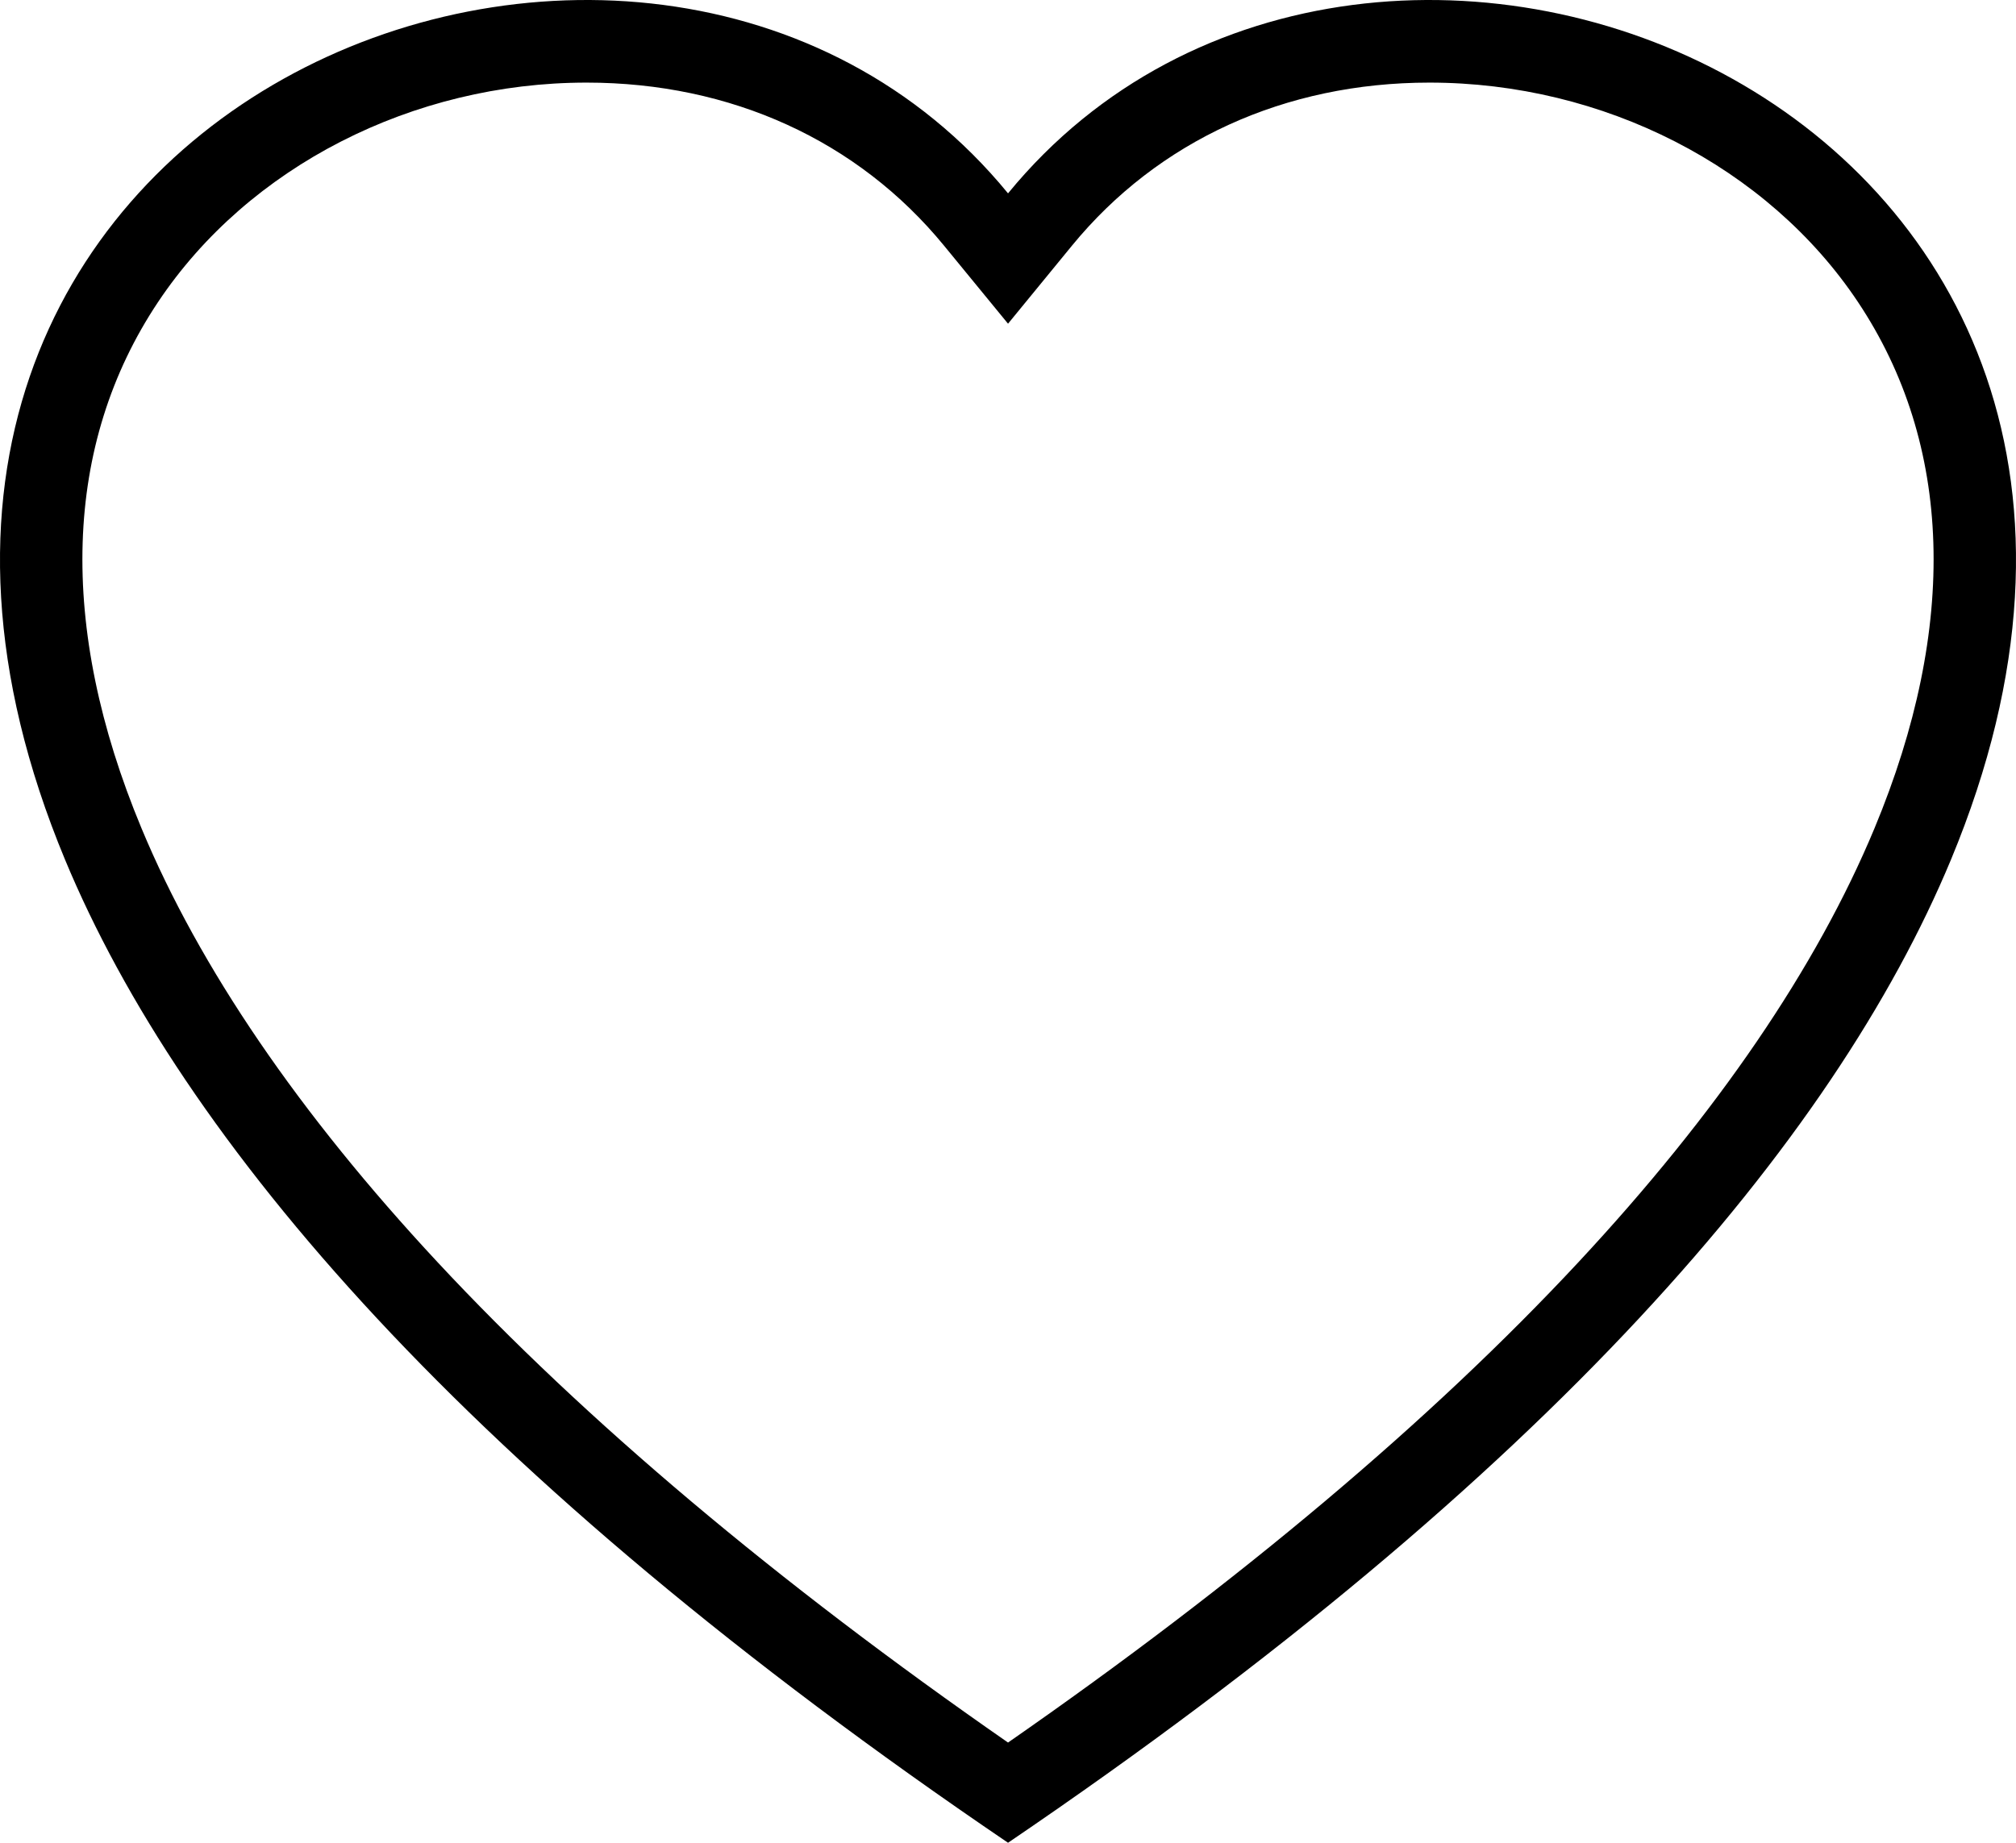 <svg xmlns="http://www.w3.org/2000/svg" width="31.719" height="29" viewBox="0 0 31.719 29">
  <g id="Path_167295" data-name="Path 167295" fill="none">
    <path d="M15.86,29c-8.528-5.79-13-11.058-14.834-15.467C-3.888,1.719,10.147-3.932,15.86,3.043c5.713-6.975,19.748-1.324,14.834,10.49C28.859,17.942,24.387,23.21,15.86,29Z" stroke="none"/>
    <path d="M 15.86 27.423 C 19.5 24.894 22.516 22.353 24.835 19.863 C 27.015 17.522 28.582 15.224 29.493 13.034 C 30.816 9.854 30.725 6.991 29.232 4.752 C 27.812 2.623 25.228 1.3 22.49 1.3 C 20.218 1.3 18.221 2.212 16.865 3.867 L 15.86 5.094 L 14.854 3.867 C 13.498 2.212 11.501 1.3 9.229 1.3 C 6.491 1.3 3.908 2.623 2.487 4.753 C 0.994 6.991 0.903 9.855 2.226 13.034 C 3.137 15.224 4.704 17.522 6.884 19.863 C 9.203 22.353 12.219 24.894 15.86 27.423 M 15.86 29 C 7.332 23.21 2.86 17.942 1.025 13.533 C -3.888 1.719 10.147 -3.932 15.86 3.043 C 21.572 -3.932 35.607 1.719 30.694 13.533 C 28.859 17.942 24.387 23.21 15.86 29 Z" stroke="none" fill="#000"/>
  </g>
</svg>
